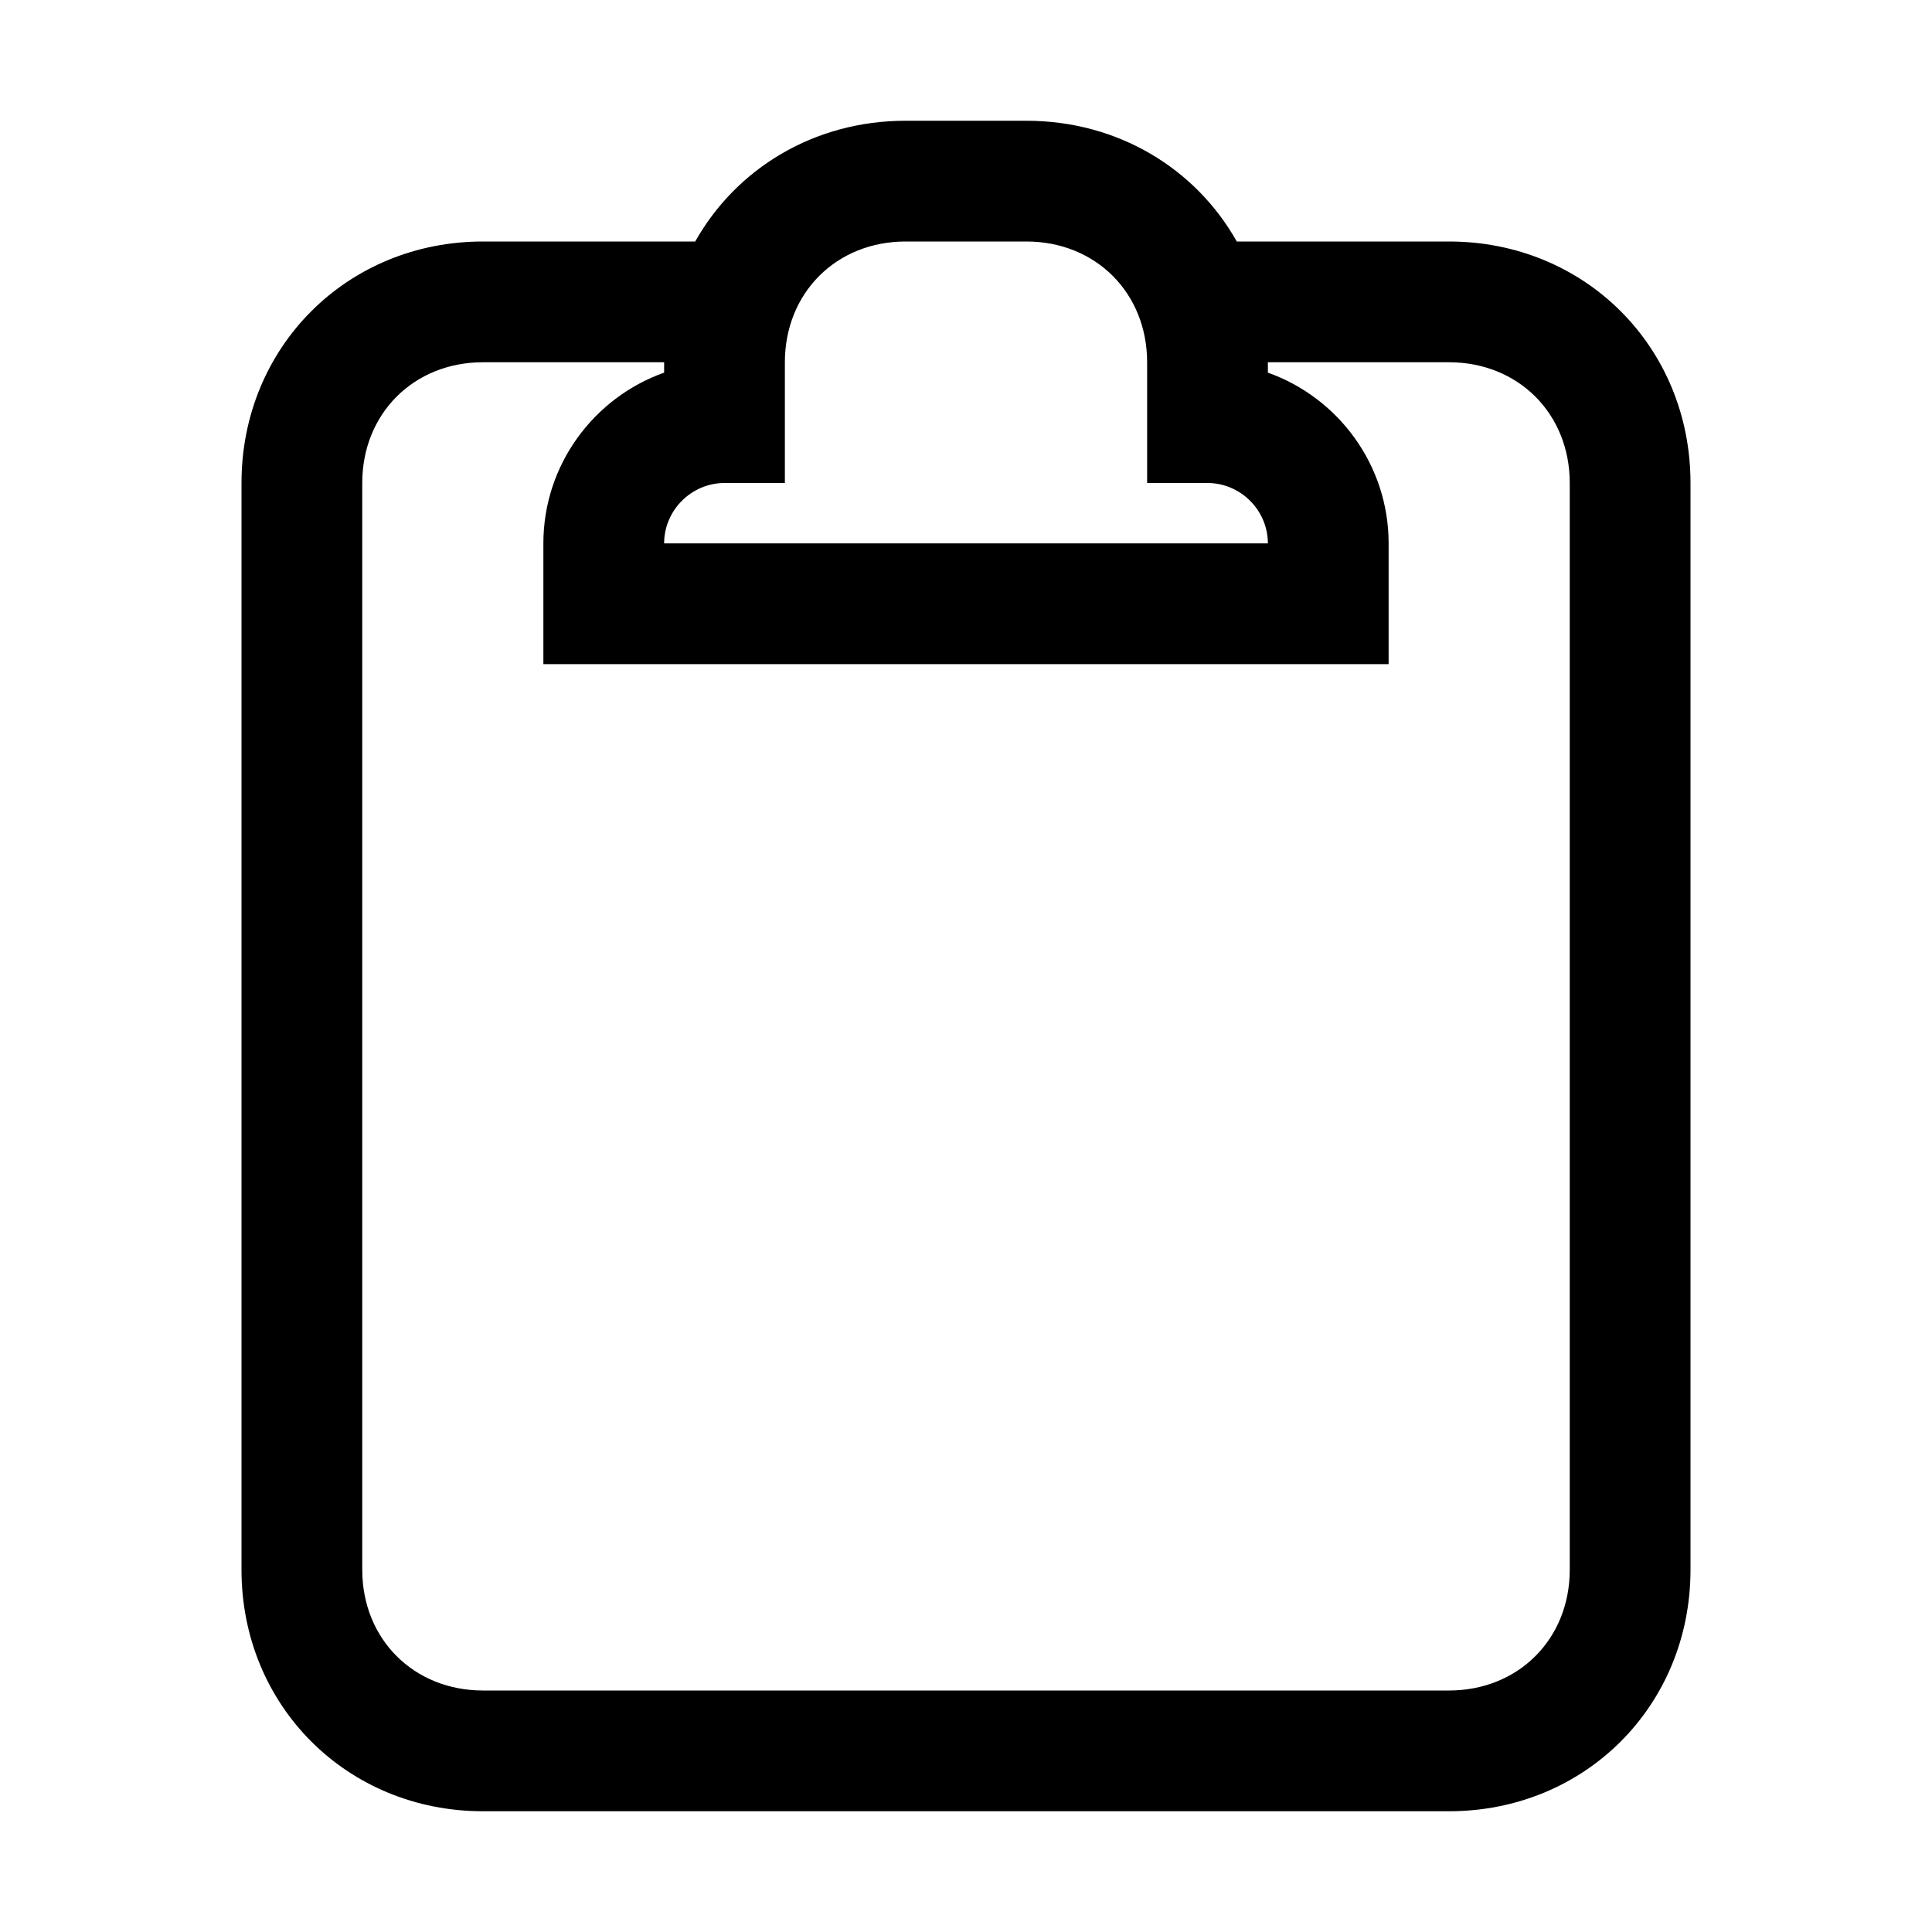 <svg width="32" height="32" viewBox="0 0 32 32" fill="none" xmlns="http://www.w3.org/2000/svg">
<path fill-rule="evenodd" clip-rule="evenodd" d="M20.485 4H24C26.252 4 28 5.748 28 8V26C28 28.252 26.252 30 24 30H8C5.748 30 4 28.252 4 26V8C4 5.748 5.748 4 8 4H11.515C12.194 2.793 13.482 2 15 2H17C18.517 2 19.806 2.793 20.485 4ZM11 6H8C6.852 6 6 6.852 6 8V26C6 27.148 6.852 28 8 28H24C25.148 28 26 27.148 26 26V8C26 6.852 25.148 6 24 6H21V6.172C22.163 6.585 23 7.698 23 9V11H9V9C9 7.698 9.837 6.585 11 6.172V6ZM13 6C13 4.852 13.852 4 15 4H17C18.148 4 19 4.852 19 6V8H20C20.548 8 21 8.452 21 9H11C11 8.452 11.452 8 12 8H13V6Z" fill="black"/>
</svg>
